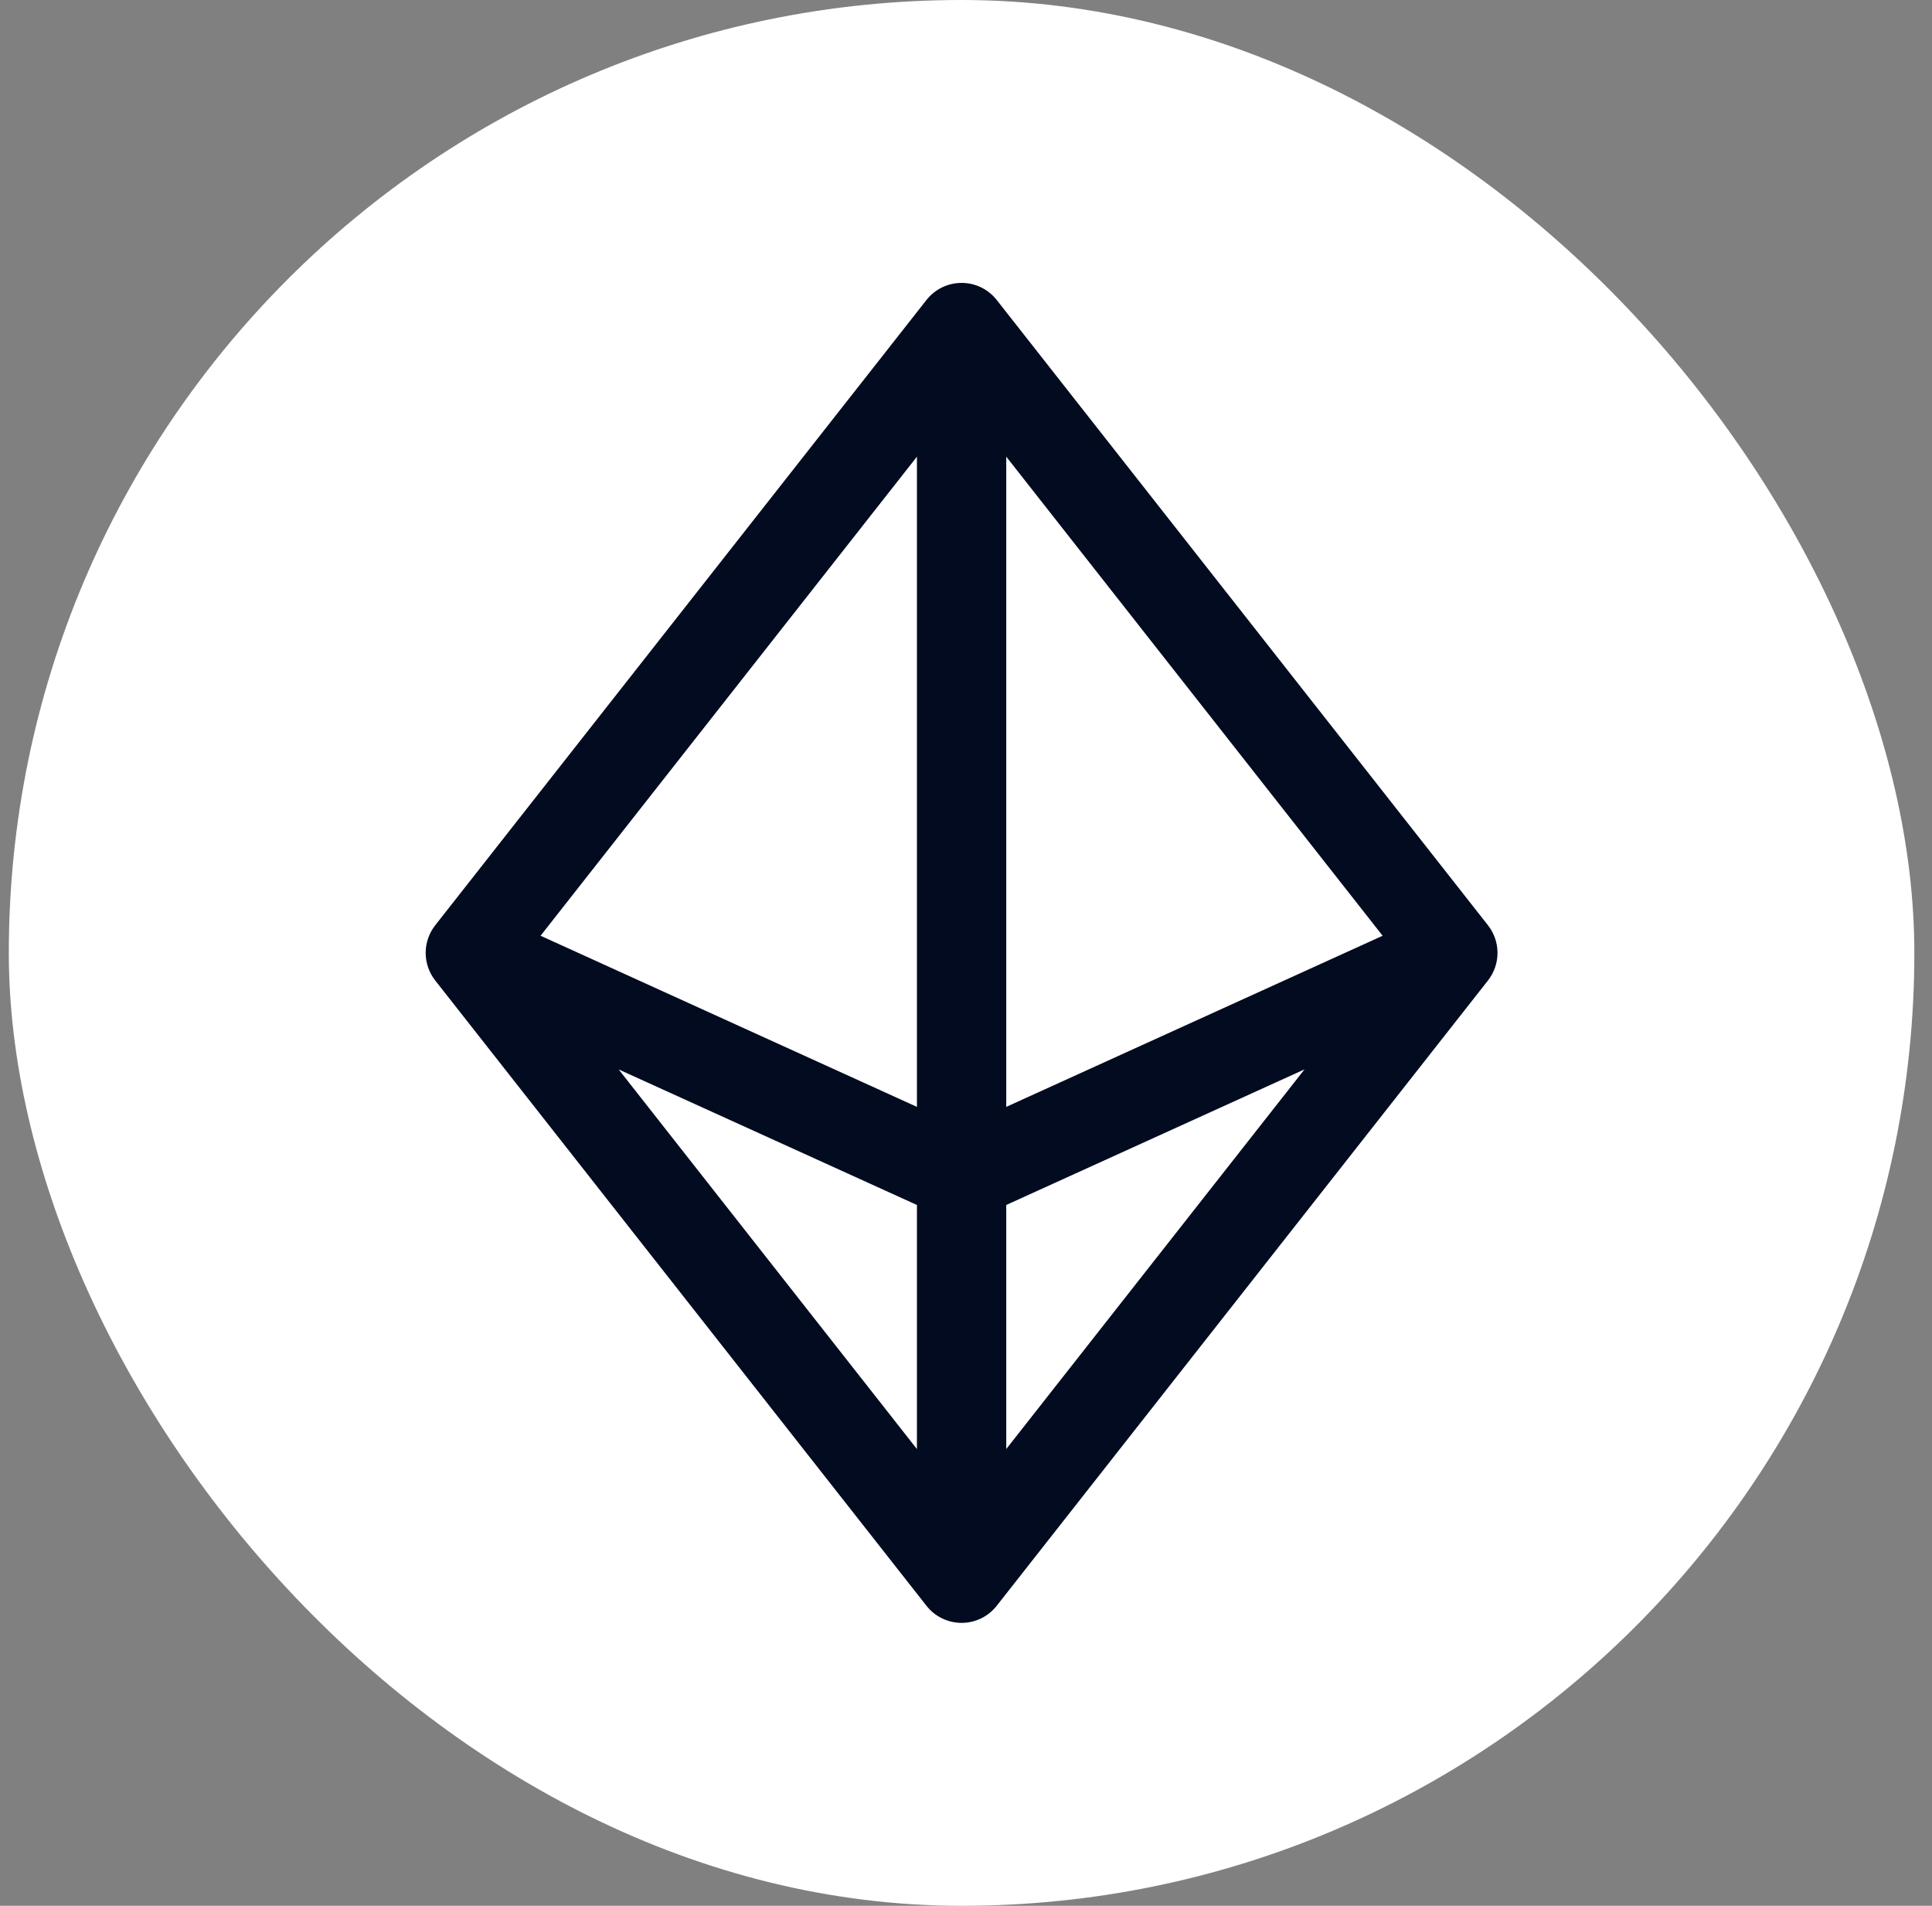 <svg width="73" height="72" viewBox="0 0 73 72" fill="none" xmlns="http://www.w3.org/2000/svg">
<rect x="0" y="0" width="73" height="72" fill="#808080" stroke="none"/>
<rect x="0.333" width="72" height="72" rx="36" fill="white"/>
<path d="M56.223 34.957L37.66 11.332C37.502 11.131 37.301 10.969 37.071 10.857C36.841 10.745 36.589 10.688 36.334 10.688C36.078 10.688 35.826 10.745 35.596 10.857C35.366 10.969 35.165 11.131 35.007 11.332L16.444 34.957C16.211 35.255 16.084 35.621 16.084 35.999C16.084 36.377 16.211 36.744 16.444 37.041L35.007 60.666C35.165 60.867 35.366 61.03 35.596 61.141C35.826 61.253 36.078 61.311 36.334 61.311C36.589 61.311 36.841 61.253 37.071 61.141C37.301 61.03 37.502 60.867 37.66 60.666L56.223 37.041C56.456 36.744 56.583 36.377 56.583 35.999C56.583 35.621 56.456 35.255 56.223 34.957ZM38.021 17.253L52.242 35.352L38.021 41.817V17.253ZM34.646 41.817L20.425 35.352L34.646 17.253V41.817ZM34.646 45.523V54.745L23.376 40.402L34.646 45.523ZM38.021 45.523L49.291 40.4L38.021 54.743V45.523Z" fill="#020B20"/>
</svg>
